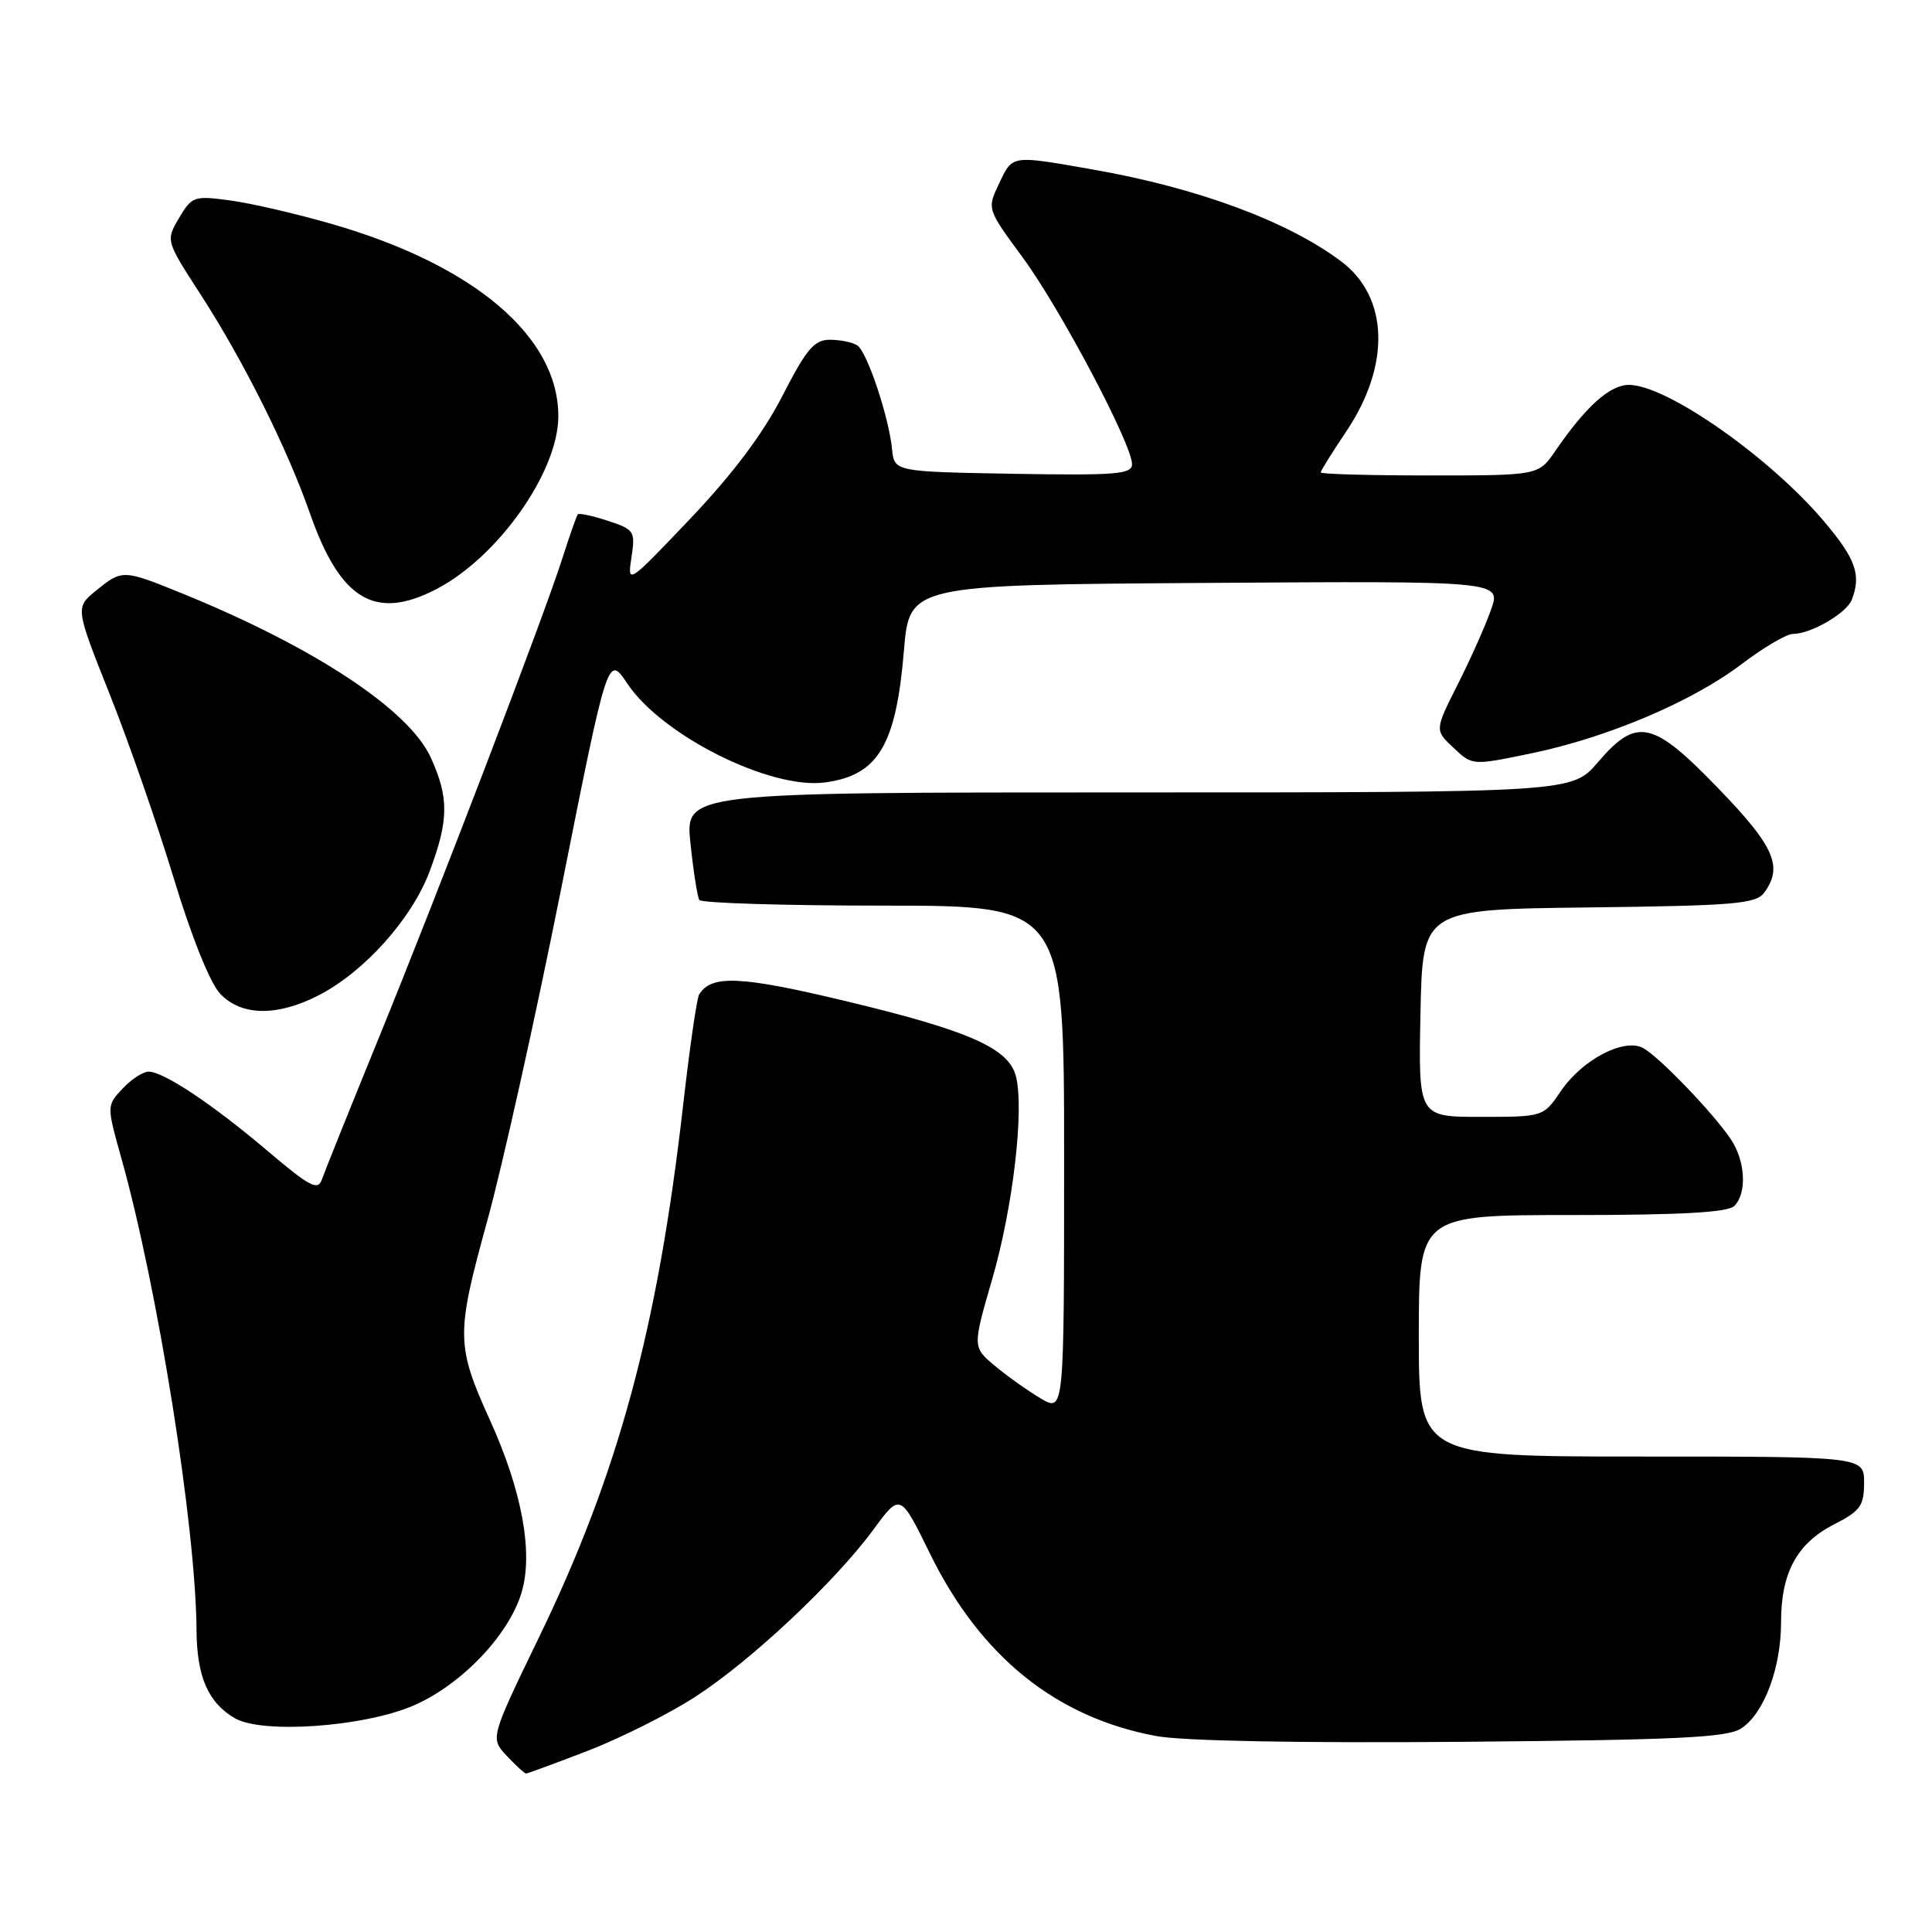 <?xml version="1.0" encoding="UTF-8" standalone="no"?>
<!DOCTYPE svg PUBLIC "-//W3C//DTD SVG 1.1//EN" "http://www.w3.org/Graphics/SVG/1.1/DTD/svg11.dtd" >
<svg xmlns="http://www.w3.org/2000/svg" xmlns:xlink="http://www.w3.org/1999/xlink" version="1.1" viewBox="0 0 256 256">
 <g >
 <path fill="currentColor"
d=" M 77.93 231.97 C 82.25 230.30 88.64 227.09 92.12 224.84 C 99.48 220.09 110.64 209.61 115.74 202.67 C 119.29 197.83 119.29 197.83 123.23 205.87 C 129.92 219.51 139.95 227.59 153.24 230.04 C 156.78 230.69 172.25 230.98 193.74 230.80 C 222.40 230.55 228.89 230.24 230.73 229.02 C 233.76 227.01 236.00 221.02 236.00 214.93 C 236.00 208.38 238.11 204.50 243.02 201.99 C 246.51 200.21 247.00 199.53 247.00 196.48 C 247.00 193.00 247.00 193.00 217.50 193.00 C 188.00 193.00 188.00 193.00 188.00 177.00 C 188.00 161.00 188.00 161.00 208.30 161.00 C 222.76 161.00 228.95 160.65 229.80 159.80 C 231.50 158.10 231.29 153.87 229.35 150.97 C 227.07 147.54 219.87 140.05 217.74 138.88 C 215.21 137.50 209.68 140.38 206.83 144.57 C 204.50 147.99 204.50 147.99 196.22 147.99 C 187.94 148.00 187.94 148.00 188.22 134.25 C 188.50 120.50 188.50 120.50 210.50 120.24 C 229.75 120.01 232.66 119.77 233.75 118.30 C 236.30 114.86 235.14 112.18 227.74 104.52 C 218.98 95.44 216.89 94.98 211.73 101.00 C 208.31 105.00 208.31 105.00 149.54 105.00 C 90.77 105.00 90.77 105.00 91.49 111.75 C 91.88 115.46 92.41 118.84 92.66 119.25 C 92.91 119.66 103.89 120.00 117.06 120.00 C 141.00 120.00 141.00 120.00 141.00 153.56 C 141.00 187.11 141.00 187.11 137.92 185.31 C 136.23 184.31 133.50 182.38 131.85 181.00 C 128.86 178.50 128.86 178.50 131.47 169.50 C 134.21 160.07 135.74 147.08 134.62 142.63 C 133.68 138.89 128.39 136.55 111.85 132.60 C 98.08 129.31 94.26 129.15 92.64 131.77 C 92.33 132.27 91.37 138.93 90.50 146.59 C 87.13 176.05 81.93 195.24 71.44 216.91 C 64.95 230.32 64.95 230.32 67.15 232.66 C 68.36 233.95 69.51 235.00 69.71 235.00 C 69.90 235.00 73.60 233.64 77.93 231.97 Z  M 54.75 226.01 C 61.09 223.29 67.42 216.68 69.11 211.02 C 70.68 205.78 69.18 197.57 64.95 188.24 C 60.43 178.26 60.41 176.85 64.53 161.90 C 66.57 154.53 71.00 134.60 74.39 117.60 C 80.54 86.71 80.54 86.71 83.14 90.60 C 87.72 97.46 102.07 104.63 109.29 103.68 C 116.34 102.75 118.73 98.78 119.77 86.26 C 120.50 77.50 120.50 77.50 159.71 77.24 C 198.92 76.98 198.92 76.98 197.57 80.79 C 196.83 82.89 194.85 87.34 193.16 90.68 C 190.10 96.75 190.10 96.75 192.60 99.09 C 195.09 101.44 195.09 101.44 202.83 99.84 C 212.98 97.74 224.22 92.98 230.77 88.00 C 233.67 85.80 236.73 84.00 237.57 84.00 C 239.96 84.00 244.69 81.25 245.38 79.46 C 246.64 76.17 245.90 74.08 241.75 69.15 C 234.58 60.63 220.84 51.00 215.85 51.00 C 213.31 51.00 210.15 53.84 206.09 59.75 C 203.86 63.00 203.86 63.00 189.43 63.00 C 181.49 63.00 175.00 62.82 175.00 62.60 C 175.00 62.38 176.52 59.95 178.37 57.19 C 184.29 48.40 184.02 39.37 177.72 34.64 C 170.63 29.32 158.75 24.92 144.97 22.49 C 133.86 20.54 134.21 20.49 132.37 24.35 C 130.78 27.69 130.78 27.69 135.50 34.10 C 140.45 40.81 150.00 58.86 150.00 61.51 C 150.00 62.84 147.90 63.01 134.25 62.78 C 118.50 62.50 118.50 62.50 118.20 59.50 C 117.77 55.21 114.90 46.63 113.60 45.77 C 113.00 45.36 111.38 45.03 110.00 45.02 C 107.90 45.01 106.89 46.19 103.67 52.46 C 101.10 57.47 97.11 62.79 91.48 68.71 C 83.16 77.46 83.12 77.48 83.67 73.86 C 84.20 70.39 84.06 70.17 80.55 69.01 C 78.52 68.35 76.73 67.96 76.57 68.15 C 76.40 68.34 75.48 70.97 74.51 74.00 C 72.02 81.81 57.97 118.50 50.00 138.00 C 46.30 147.07 42.99 155.31 42.65 156.29 C 42.12 157.81 41.07 157.26 35.52 152.56 C 28.17 146.32 21.69 142.00 19.69 142.00 C 18.95 142.00 17.40 143.01 16.24 144.25 C 14.13 146.50 14.13 146.50 16.09 153.50 C 20.92 170.74 25.95 202.31 26.04 215.99 C 26.08 222.16 27.57 225.61 31.11 227.67 C 34.71 229.78 48.21 228.83 54.75 226.01 Z  M 42.15 131.92 C 48.24 128.82 54.58 121.75 56.94 115.43 C 59.47 108.67 59.50 105.69 57.08 100.38 C 54.20 94.04 41.62 85.74 24.06 78.60 C 16.30 75.45 16.19 75.45 12.74 78.25 C 9.97 80.50 9.97 80.50 14.54 92.00 C 17.06 98.33 20.88 109.31 23.03 116.40 C 25.35 124.07 27.84 130.26 29.15 131.65 C 31.94 134.63 36.66 134.72 42.15 131.92 Z  M 57.79 78.08 C 65.95 73.86 73.93 62.60 73.98 55.22 C 74.05 44.65 62.86 35.12 43.97 29.68 C 39.31 28.33 33.25 26.93 30.50 26.56 C 25.71 25.91 25.43 26.01 23.73 28.88 C 21.96 31.88 21.96 31.88 26.57 39.00 C 32.25 47.78 38.05 59.39 41.06 68.00 C 45.08 79.49 49.69 82.27 57.79 78.08 Z "/>
</g>
</svg>